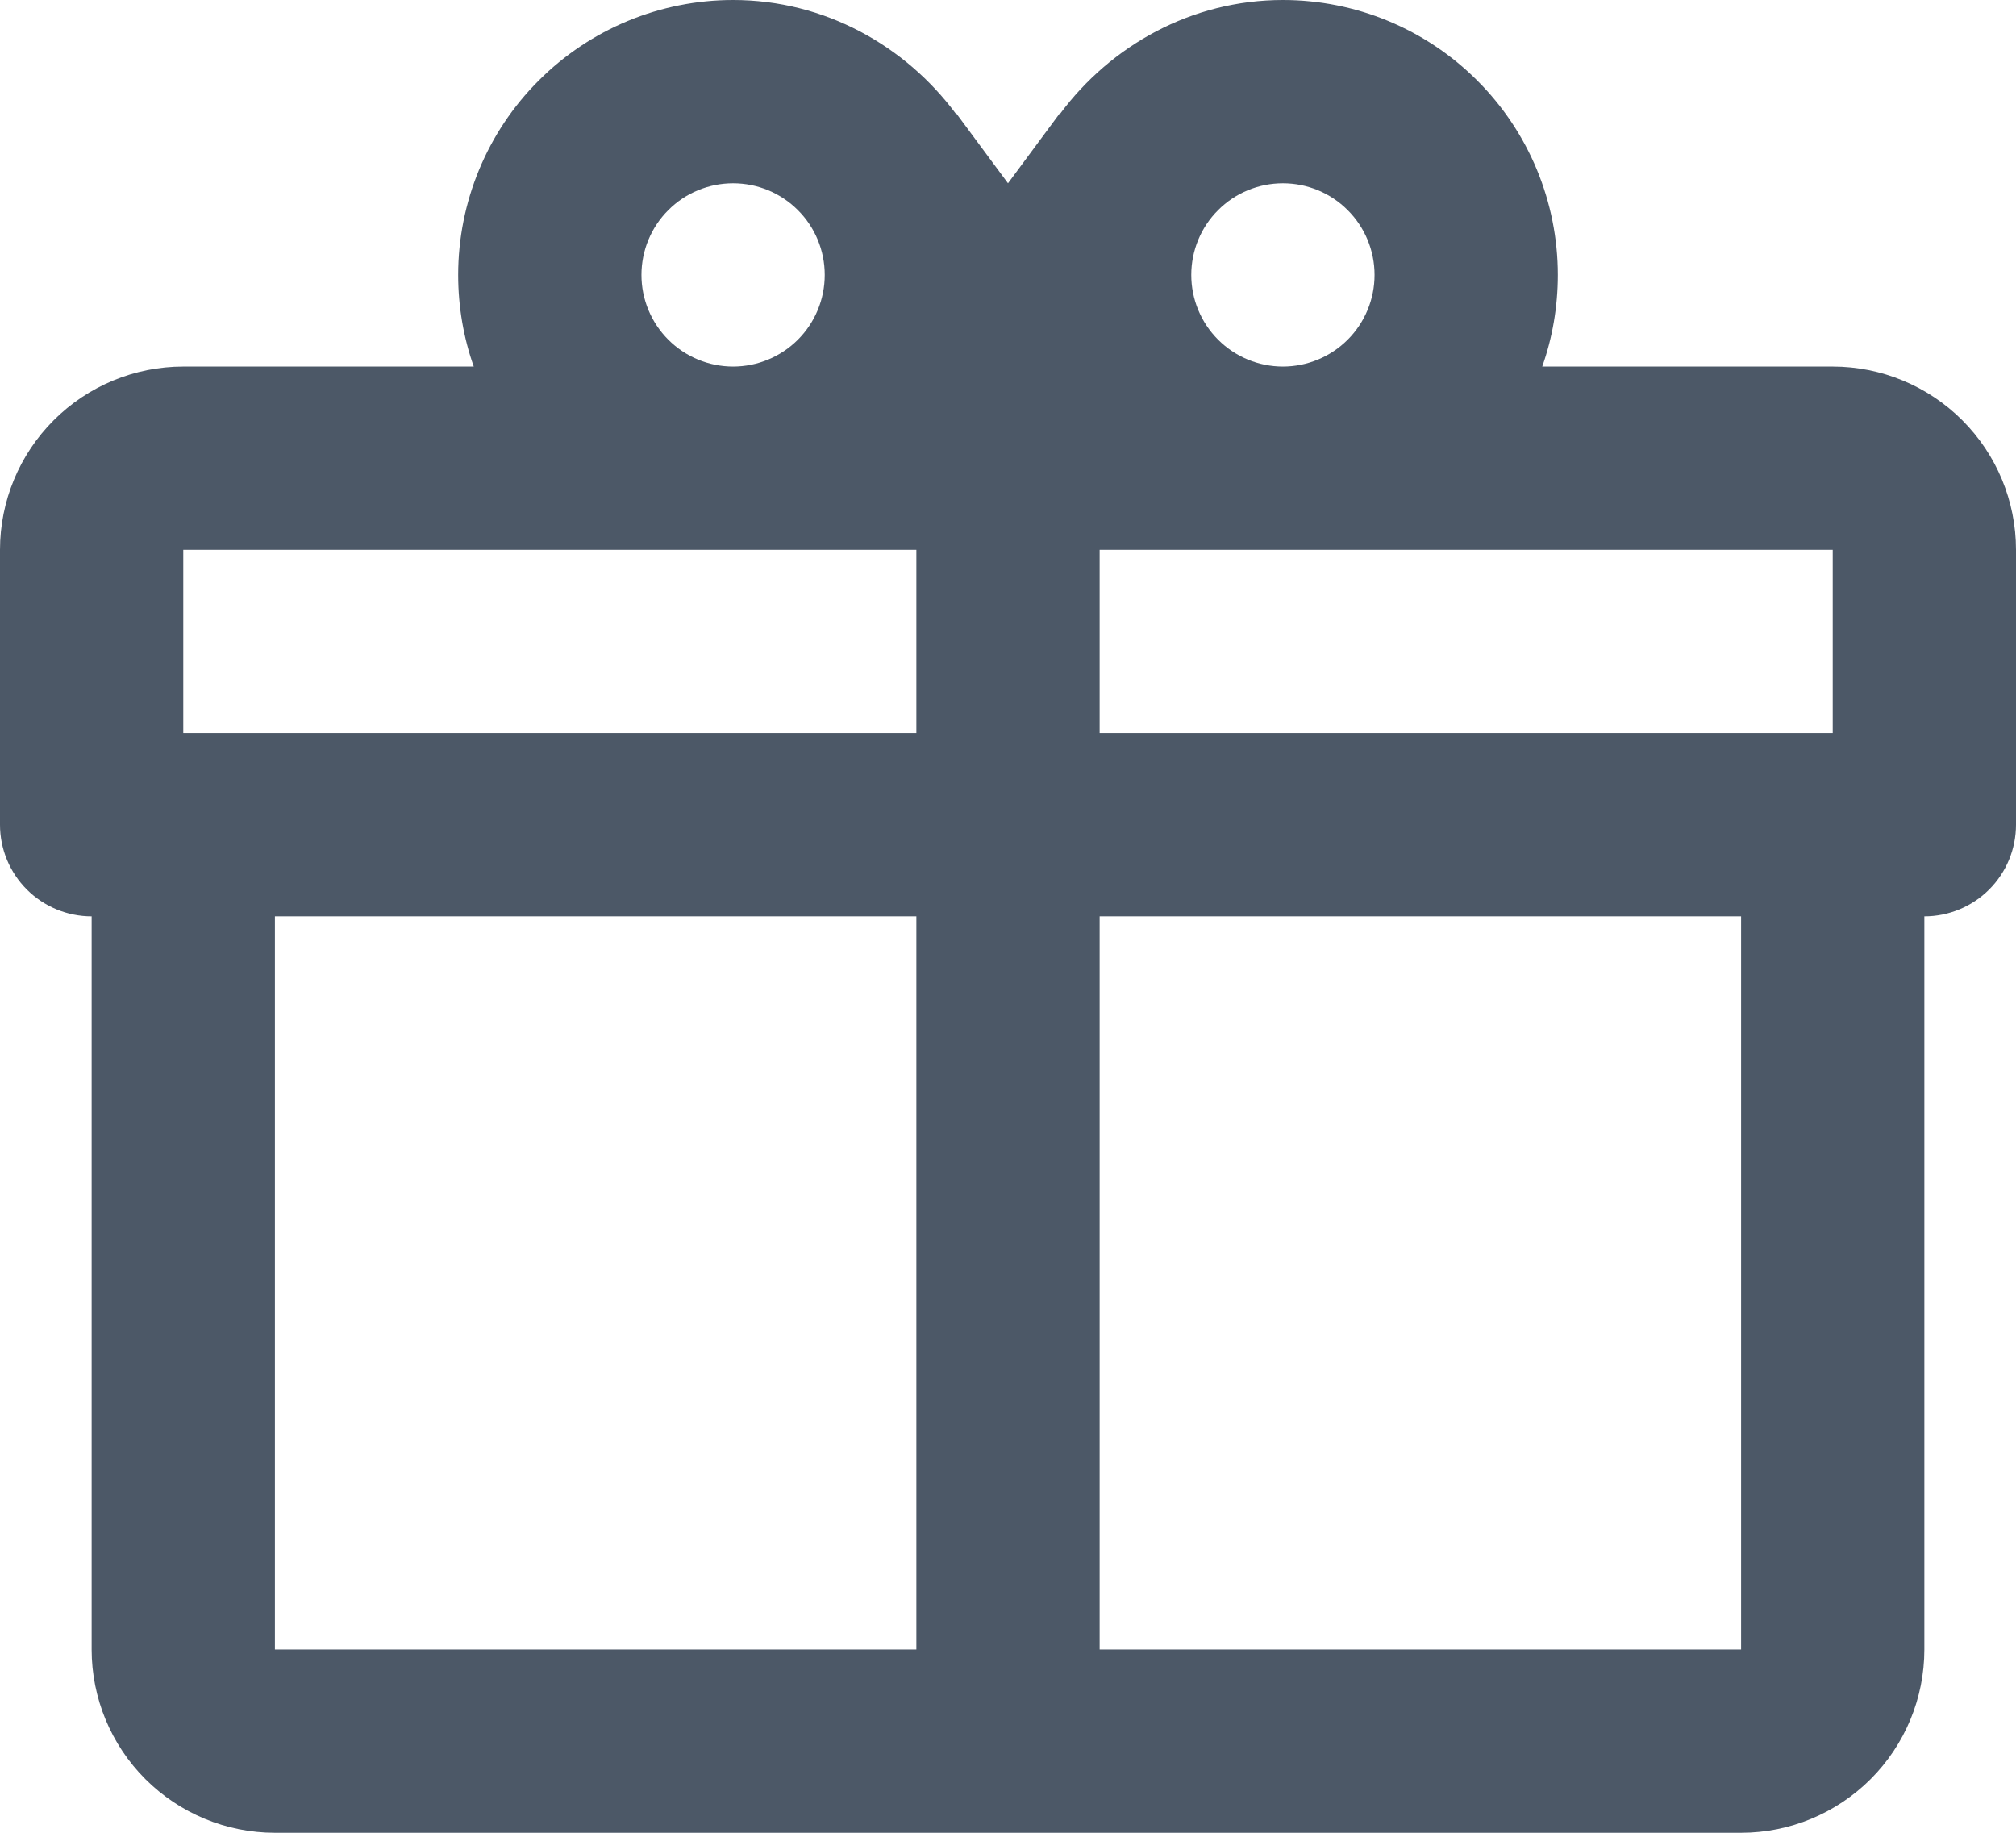 <svg width="22" height="20" viewBox="0 0 22 20" fill="#4C5867" xmlns="http://www.w3.org/2000/svg">
<path d="M21 10V18C21 18.53 20.789 19.039 20.414 19.414C20.039 19.789 19.53 20 19 20H3C2.47 20 1.961 19.789 1.586 19.414C1.211 19.039 1 18.53 1 18V10C0.735 10 0.48 9.894 0.293 9.707C0.105 9.519 0 9.265 0 9V6C0 5.469 0.211 4.961 0.586 4.586C0.961 4.211 1.47 4 2 4H5.17C5.06 3.69 5 3.35 5 3C5 2.204 5.316 1.441 5.879 0.879C6.441 0.316 7.204 -0 8 -0C9 -0 9.88 0.5 10.43 1.24V1.23L11 2L11.57 1.23V1.24C12.12 0.5 13 -0 14 -0C14.796 -0 15.559 0.316 16.121 0.879C16.684 1.441 17 2.204 17 3C17 3.35 16.94 3.69 16.83 4H20C20.53 4 21.039 4.211 21.414 4.586C21.789 4.961 22 5.469 22 6V9C22 9.265 21.895 9.519 21.707 9.707C21.52 9.894 21.265 10 21 10ZM3 18H10V10H3V18ZM19 18V10H12V18H19ZM8 2C7.735 2 7.48 2.105 7.293 2.293C7.105 2.48 7 2.735 7 3C7 3.265 7.105 3.519 7.293 3.707C7.48 3.894 7.735 4 8 4C8.265 4 8.52 3.894 8.707 3.707C8.895 3.519 9 3.265 9 3C9 2.735 8.895 2.48 8.707 2.293C8.52 2.105 8.265 2 8 2ZM14 2C13.735 2 13.48 2.105 13.293 2.293C13.105 2.48 13 2.735 13 3C13 3.265 13.105 3.519 13.293 3.707C13.48 3.894 13.735 4 14 4C14.265 4 14.52 3.894 14.707 3.707C14.895 3.519 15 3.265 15 3C15 2.735 14.895 2.48 14.707 2.293C14.52 2.105 14.265 2 14 2ZM2 6V8H10V6H2ZM12 6V8H20V6H12Z" />
</svg>
